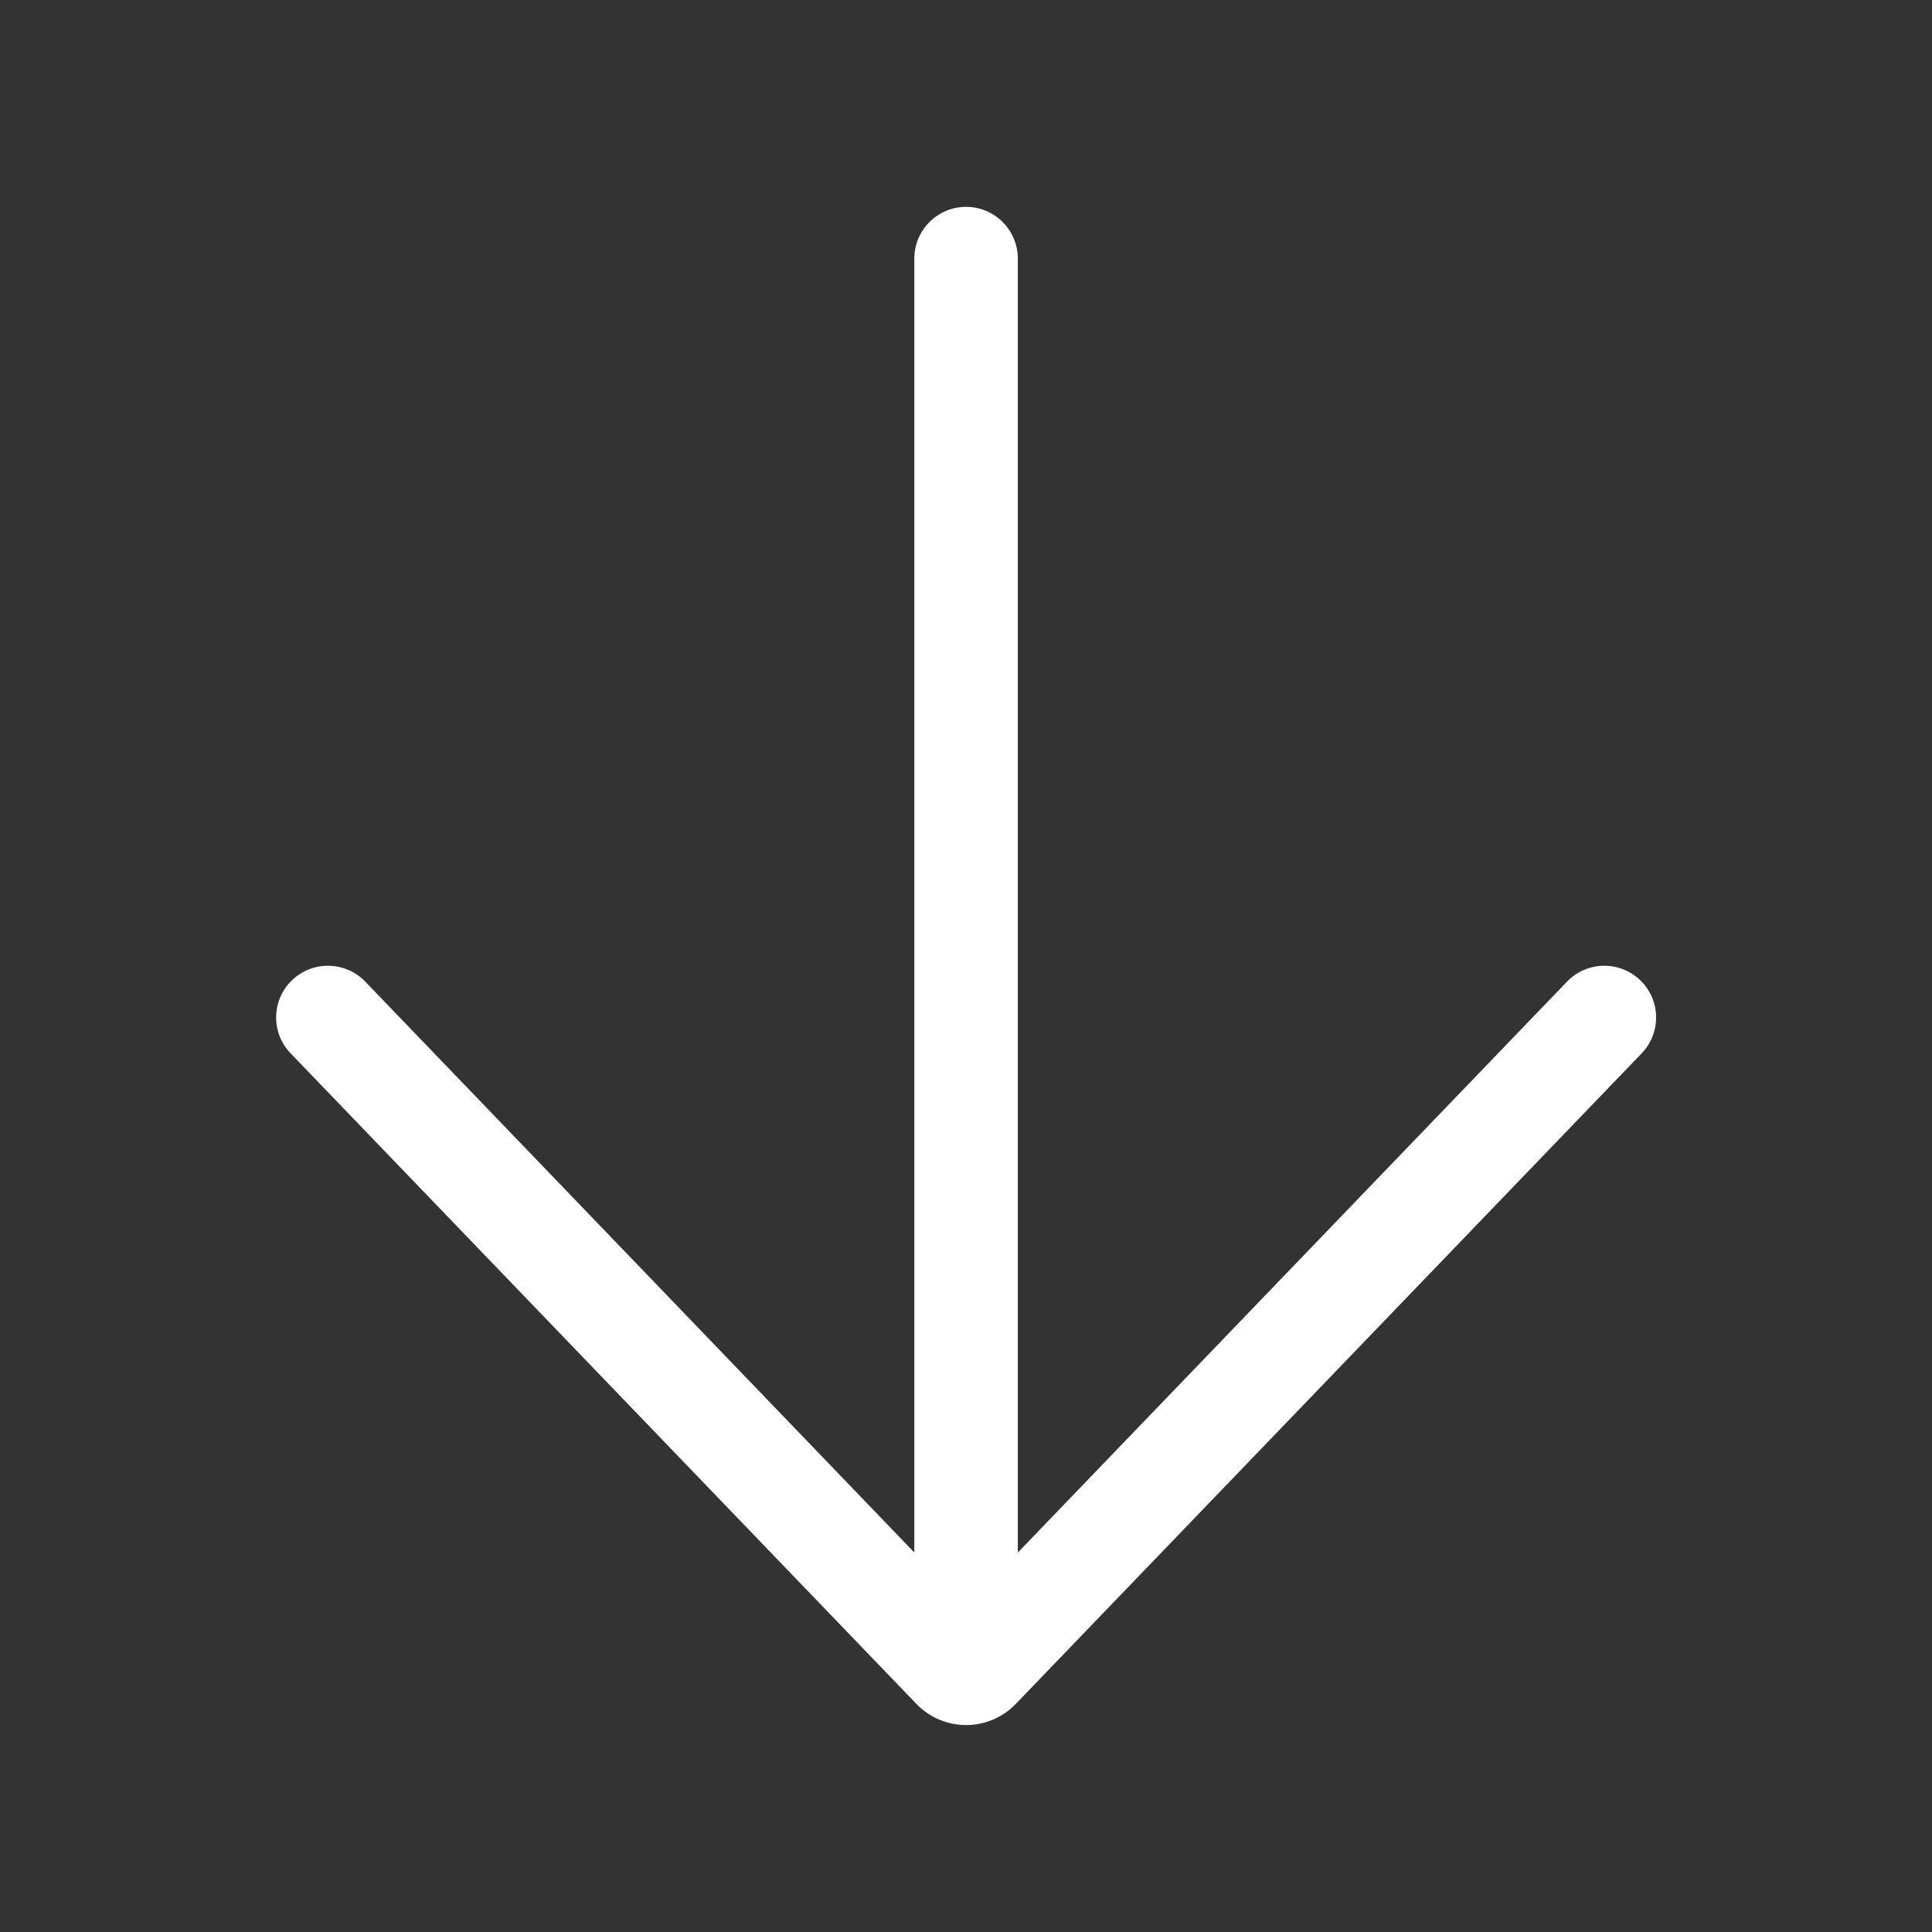 <?xml version="1.0" encoding="UTF-8"?>
<svg width="28px" height="28px" viewBox="0 0 28 28" version="1.1" xmlns="http://www.w3.org/2000/svg" xmlns:xlink="http://www.w3.org/1999/xlink">
    <rect x="0" y="0" width="28" height="28" fill="#333333" stroke="none"/>
    <!-- Uploaded to SVGRepo https://www.svgrepo.com -->
    <title>ic_fluent_arrow_down_28_regular</title>
    <desc>Created with Sketch.</desc>
    <g id="🔍-System-Icons" stroke="none" stroke-width="1" fill="none" fill-rule="evenodd">
        <g id="ic_fluent_arrow_down_28_regular" fill="#fff" fill-rule="nonzero">
            <path d="M23.792,15.266 C24.079,14.968 24.07,14.493 23.771,14.206 C23.473,13.919 22.998,13.928 22.711,14.226 L14.751,22.501 L14.751,3.748 C14.751,3.334 14.415,2.998 14.001,2.998 C13.587,2.998 13.251,3.334 13.251,3.748 L13.251,22.5 L5.293,14.226 C5.005,13.928 4.531,13.919 4.232,14.206 C3.934,14.493 3.924,14.968 4.212,15.266 L13.281,24.694 C13.674,25.103 14.329,25.103 14.722,24.694 L23.792,15.266 Z" id="🎨-Color"></path>
        </g>
    </g>
</svg>